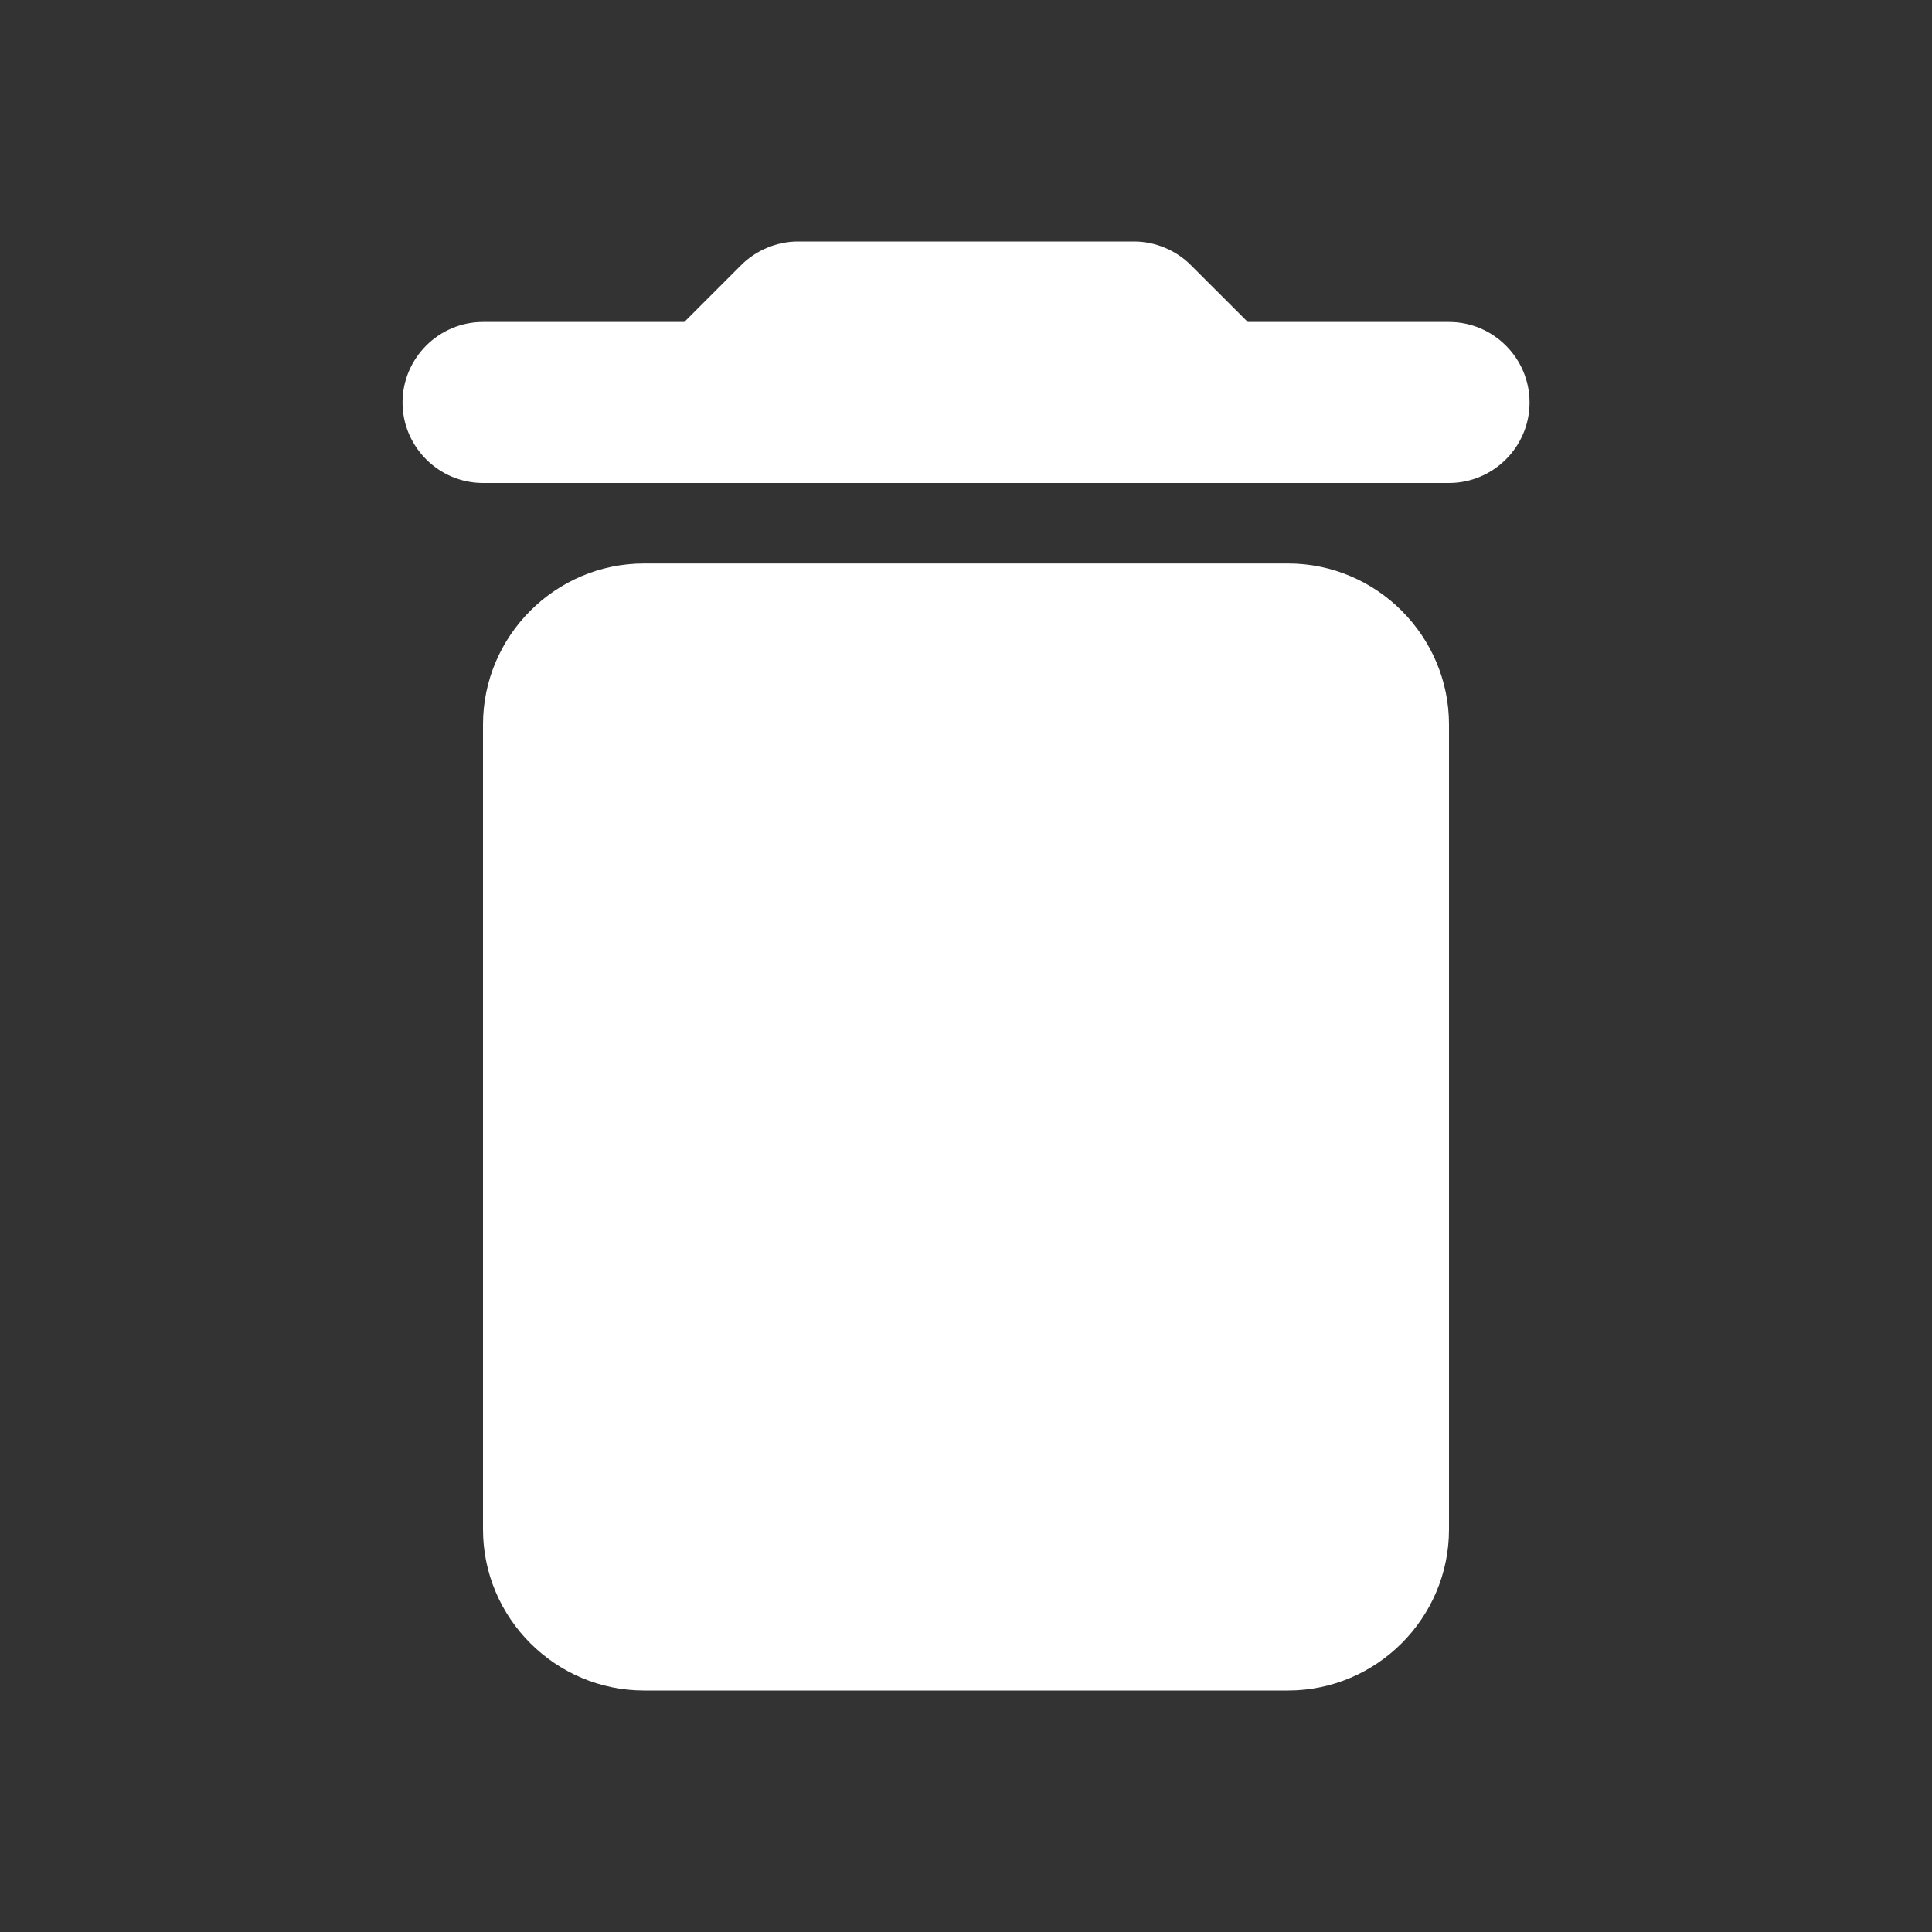 <svg width="20" height="20" viewBox="0 0 20 20" fill="none" xmlns="http://www.w3.org/2000/svg">
<rect x="0" y="0" width="20" height="20" fill="#333333" stroke="none"/>
<path d="M5 15.833C5 16.75 5.75 17.5 6.667 17.5H13.334C14.25 17.5 15 16.75 15 15.833V7.5C15 6.583 14.25 5.833 13.334 5.833H6.667C5.75 5.833 5 6.583 5 7.5V15.833ZM15 3.333H12.917L12.325 2.742C12.175 2.592 11.959 2.5 11.742 2.5H8.259C8.042 2.5 7.825 2.592 7.675 2.742L7.084 3.333H5C4.542 3.333 4.167 3.708 4.167 4.167C4.167 4.625 4.542 5 5 5H15C15.459 5 15.834 4.625 15.834 4.167C15.834 3.708 15.459 3.333 15 3.333Z" fill="white"/>
</svg>
